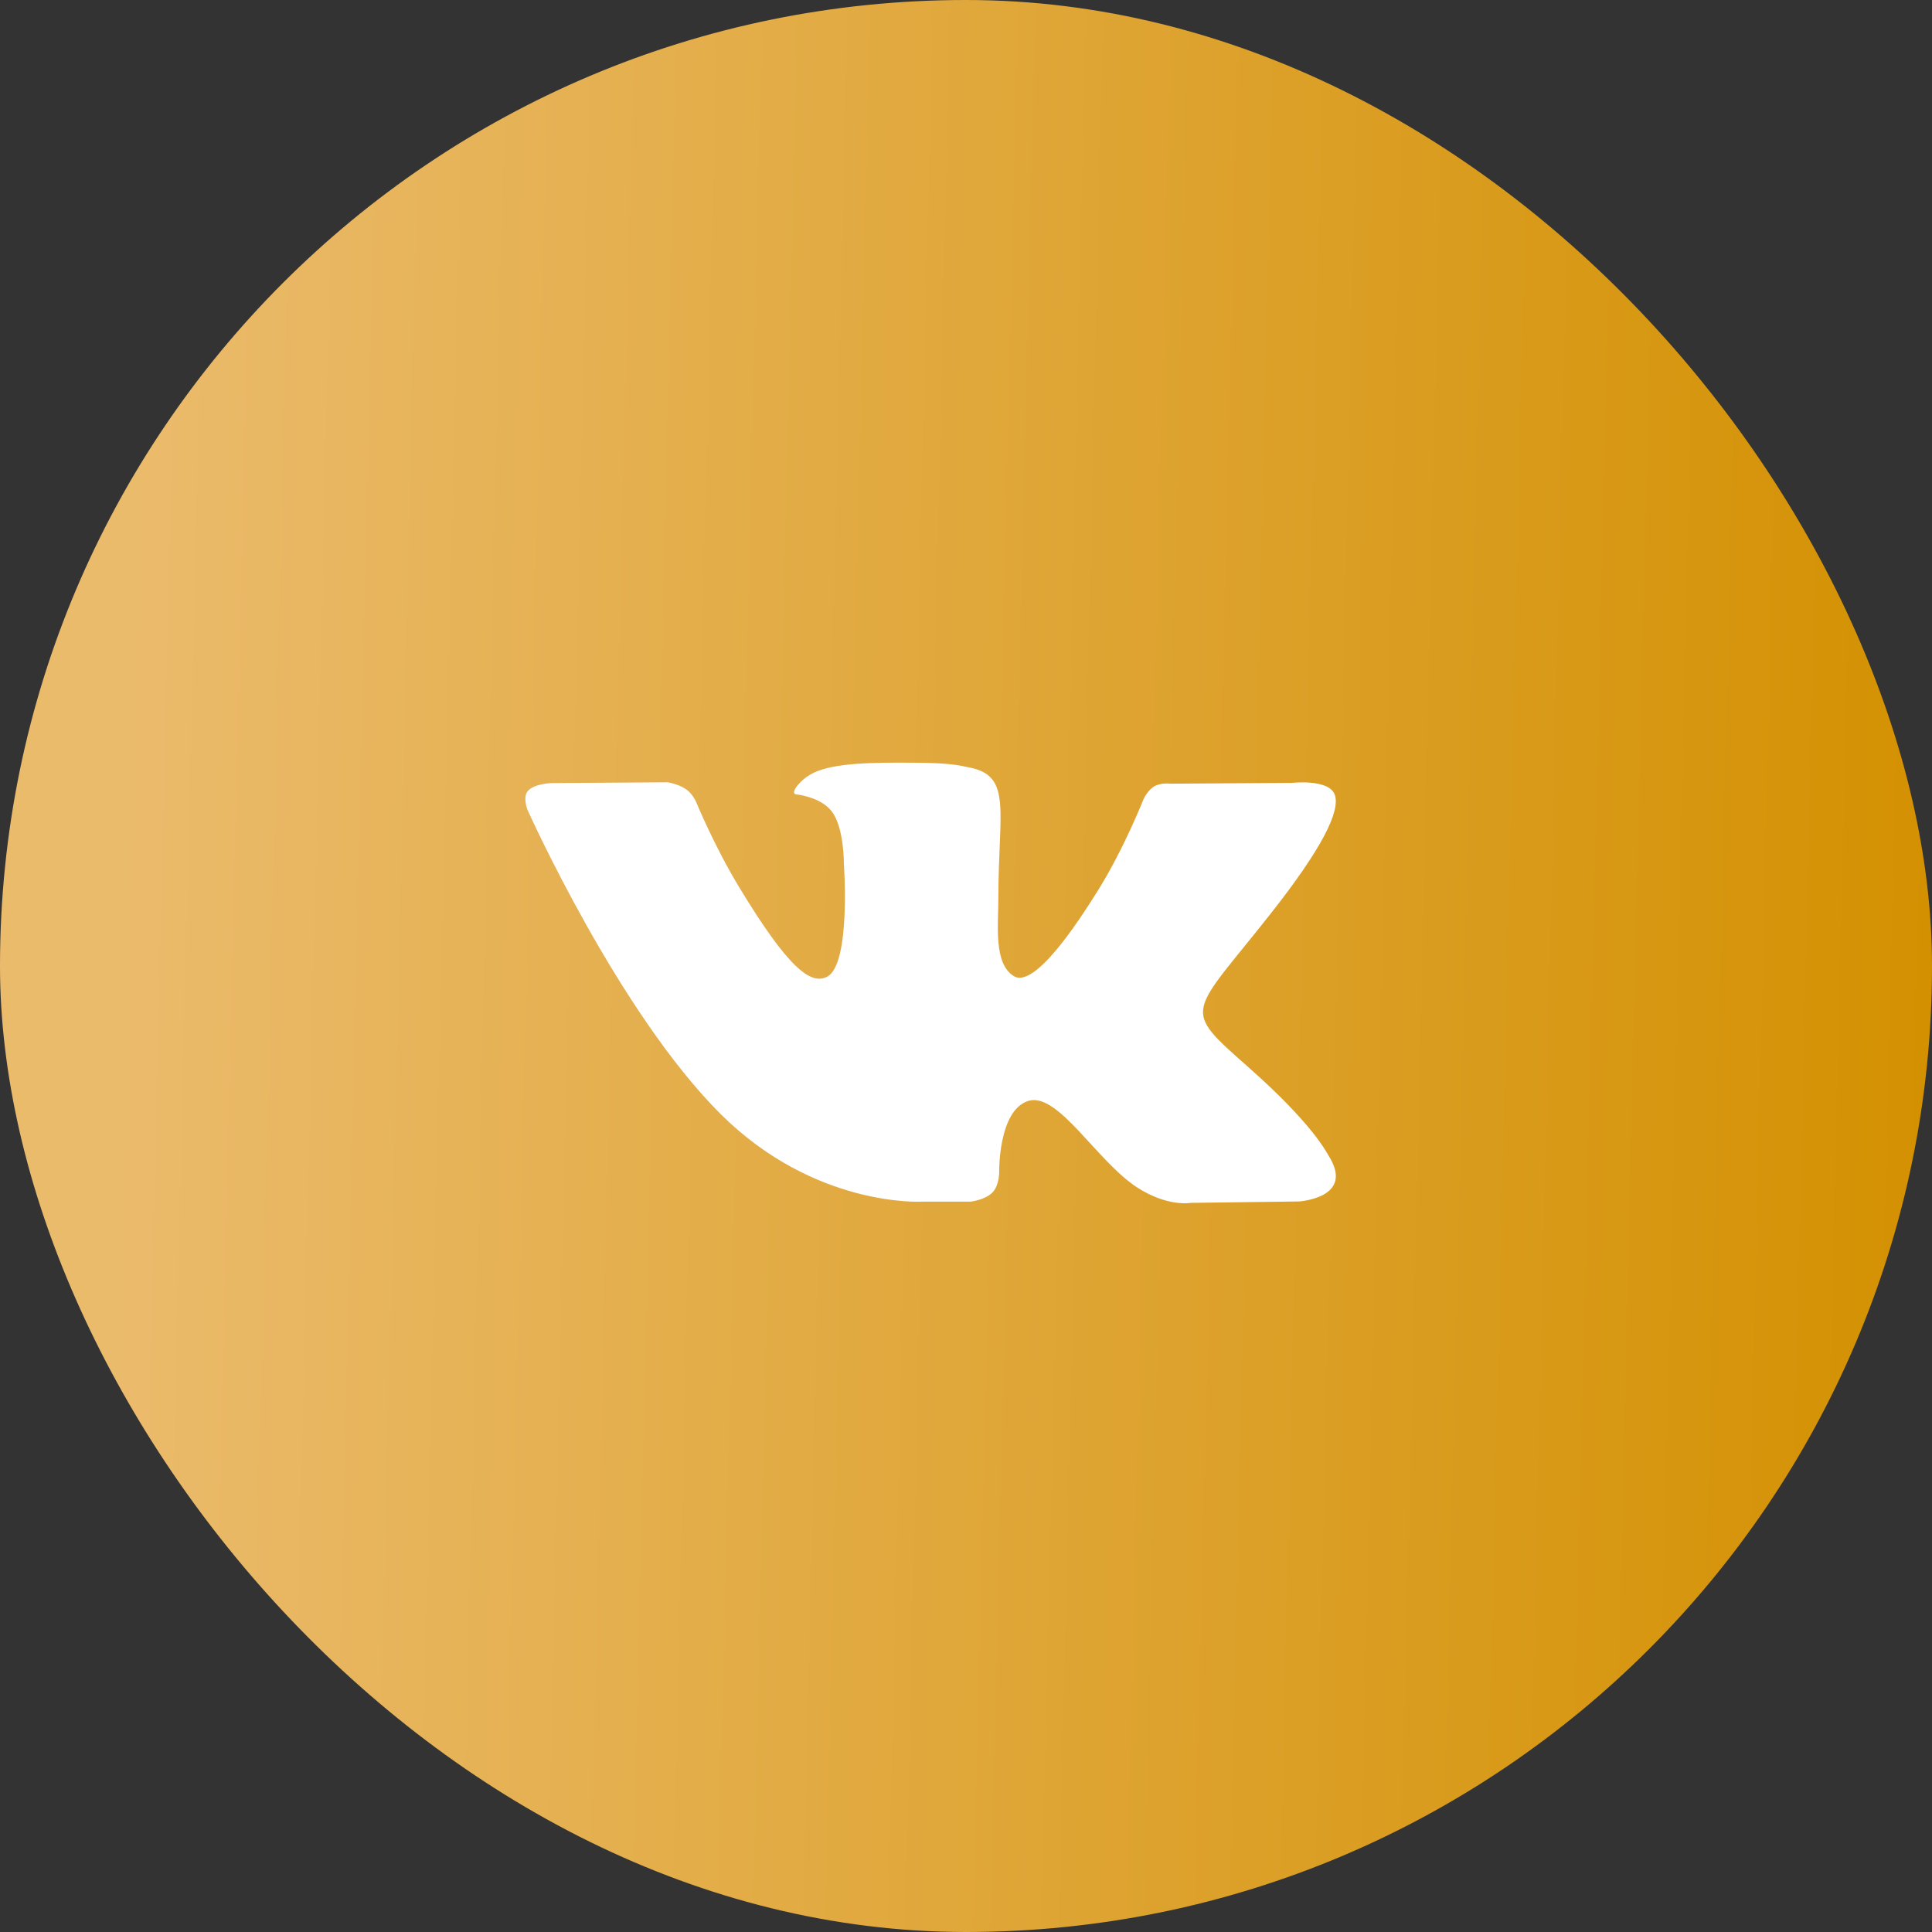<svg width="57" height="57" viewBox="0 0 57 57" fill="none" xmlns="http://www.w3.org/2000/svg">
<rect x="0" y="0" width="57" height="57" fill="#333333" stroke="none"/>
<rect width="57" height="57" rx="28.5" fill="url(#paint0_linear_3601_948)"/>
<g clip-path="url(#clip0_3601_948)">
<g clip-path="url(#clip1_3601_948)">
<path d="M21.269 32.876C24.047 35.634 27.197 35.453 27.197 35.453H28.629C28.629 35.453 29.063 35.407 29.283 35.179C29.485 34.969 29.479 34.579 29.479 34.579C29.479 34.579 29.449 32.753 30.342 32.479C31.217 32.217 32.348 34.246 33.541 35.028C34.447 35.617 35.132 35.488 35.132 35.488L38.319 35.447C38.319 35.447 39.99 35.348 39.2 34.1C39.133 33.995 38.742 33.173 36.827 31.482C34.826 29.71 35.095 29.995 37.506 26.934C38.974 25.068 39.561 23.931 39.378 23.441C39.2 22.975 38.124 23.097 38.124 23.097L34.526 23.121C34.526 23.121 34.257 23.086 34.061 23.196C33.866 23.307 33.743 23.564 33.743 23.564C33.743 23.564 33.174 25.01 32.416 26.234C30.813 28.823 30.177 28.963 29.913 28.8C29.308 28.427 29.455 27.296 29.455 26.491C29.455 23.978 29.852 22.934 28.678 22.66C28.286 22.573 27.999 22.508 27.001 22.503C25.717 22.491 24.634 22.508 24.016 22.794C23.606 22.986 23.294 23.412 23.484 23.436C23.722 23.465 24.261 23.575 24.542 23.943C24.909 24.421 24.897 25.494 24.897 25.494C24.897 25.494 25.111 28.45 24.401 28.817C23.918 29.068 23.251 28.555 21.826 26.205C21.092 25.004 20.541 23.669 20.541 23.669C20.541 23.669 20.437 23.418 20.247 23.29C20.015 23.127 19.697 23.08 19.697 23.08L16.283 23.103C16.283 23.103 15.769 23.115 15.579 23.331C15.408 23.511 15.567 23.902 15.567 23.902C15.567 23.902 18.241 29.867 21.269 32.876Z" fill="white"/>
</g>
</g>
<defs>
<linearGradient id="paint0_linear_3601_948" x1="-0.651" y1="27.818" x2="57.651" y2="29.182" gradientUnits="userSpaceOnUse">
<stop offset="0.073" stop-color="#EBBB6C"/>
<stop offset="1" stop-color="#D39000"/>
</linearGradient>
<clipPath id="clip0_3601_948">
<rect width="34" height="34" fill="white" transform="translate(11.5 11.5)"/>
</clipPath>
<clipPath id="clip1_3601_948">
<rect width="34" height="34" fill="white" transform="translate(11.5 11.5)"/>
</clipPath>
</defs>
</svg>
